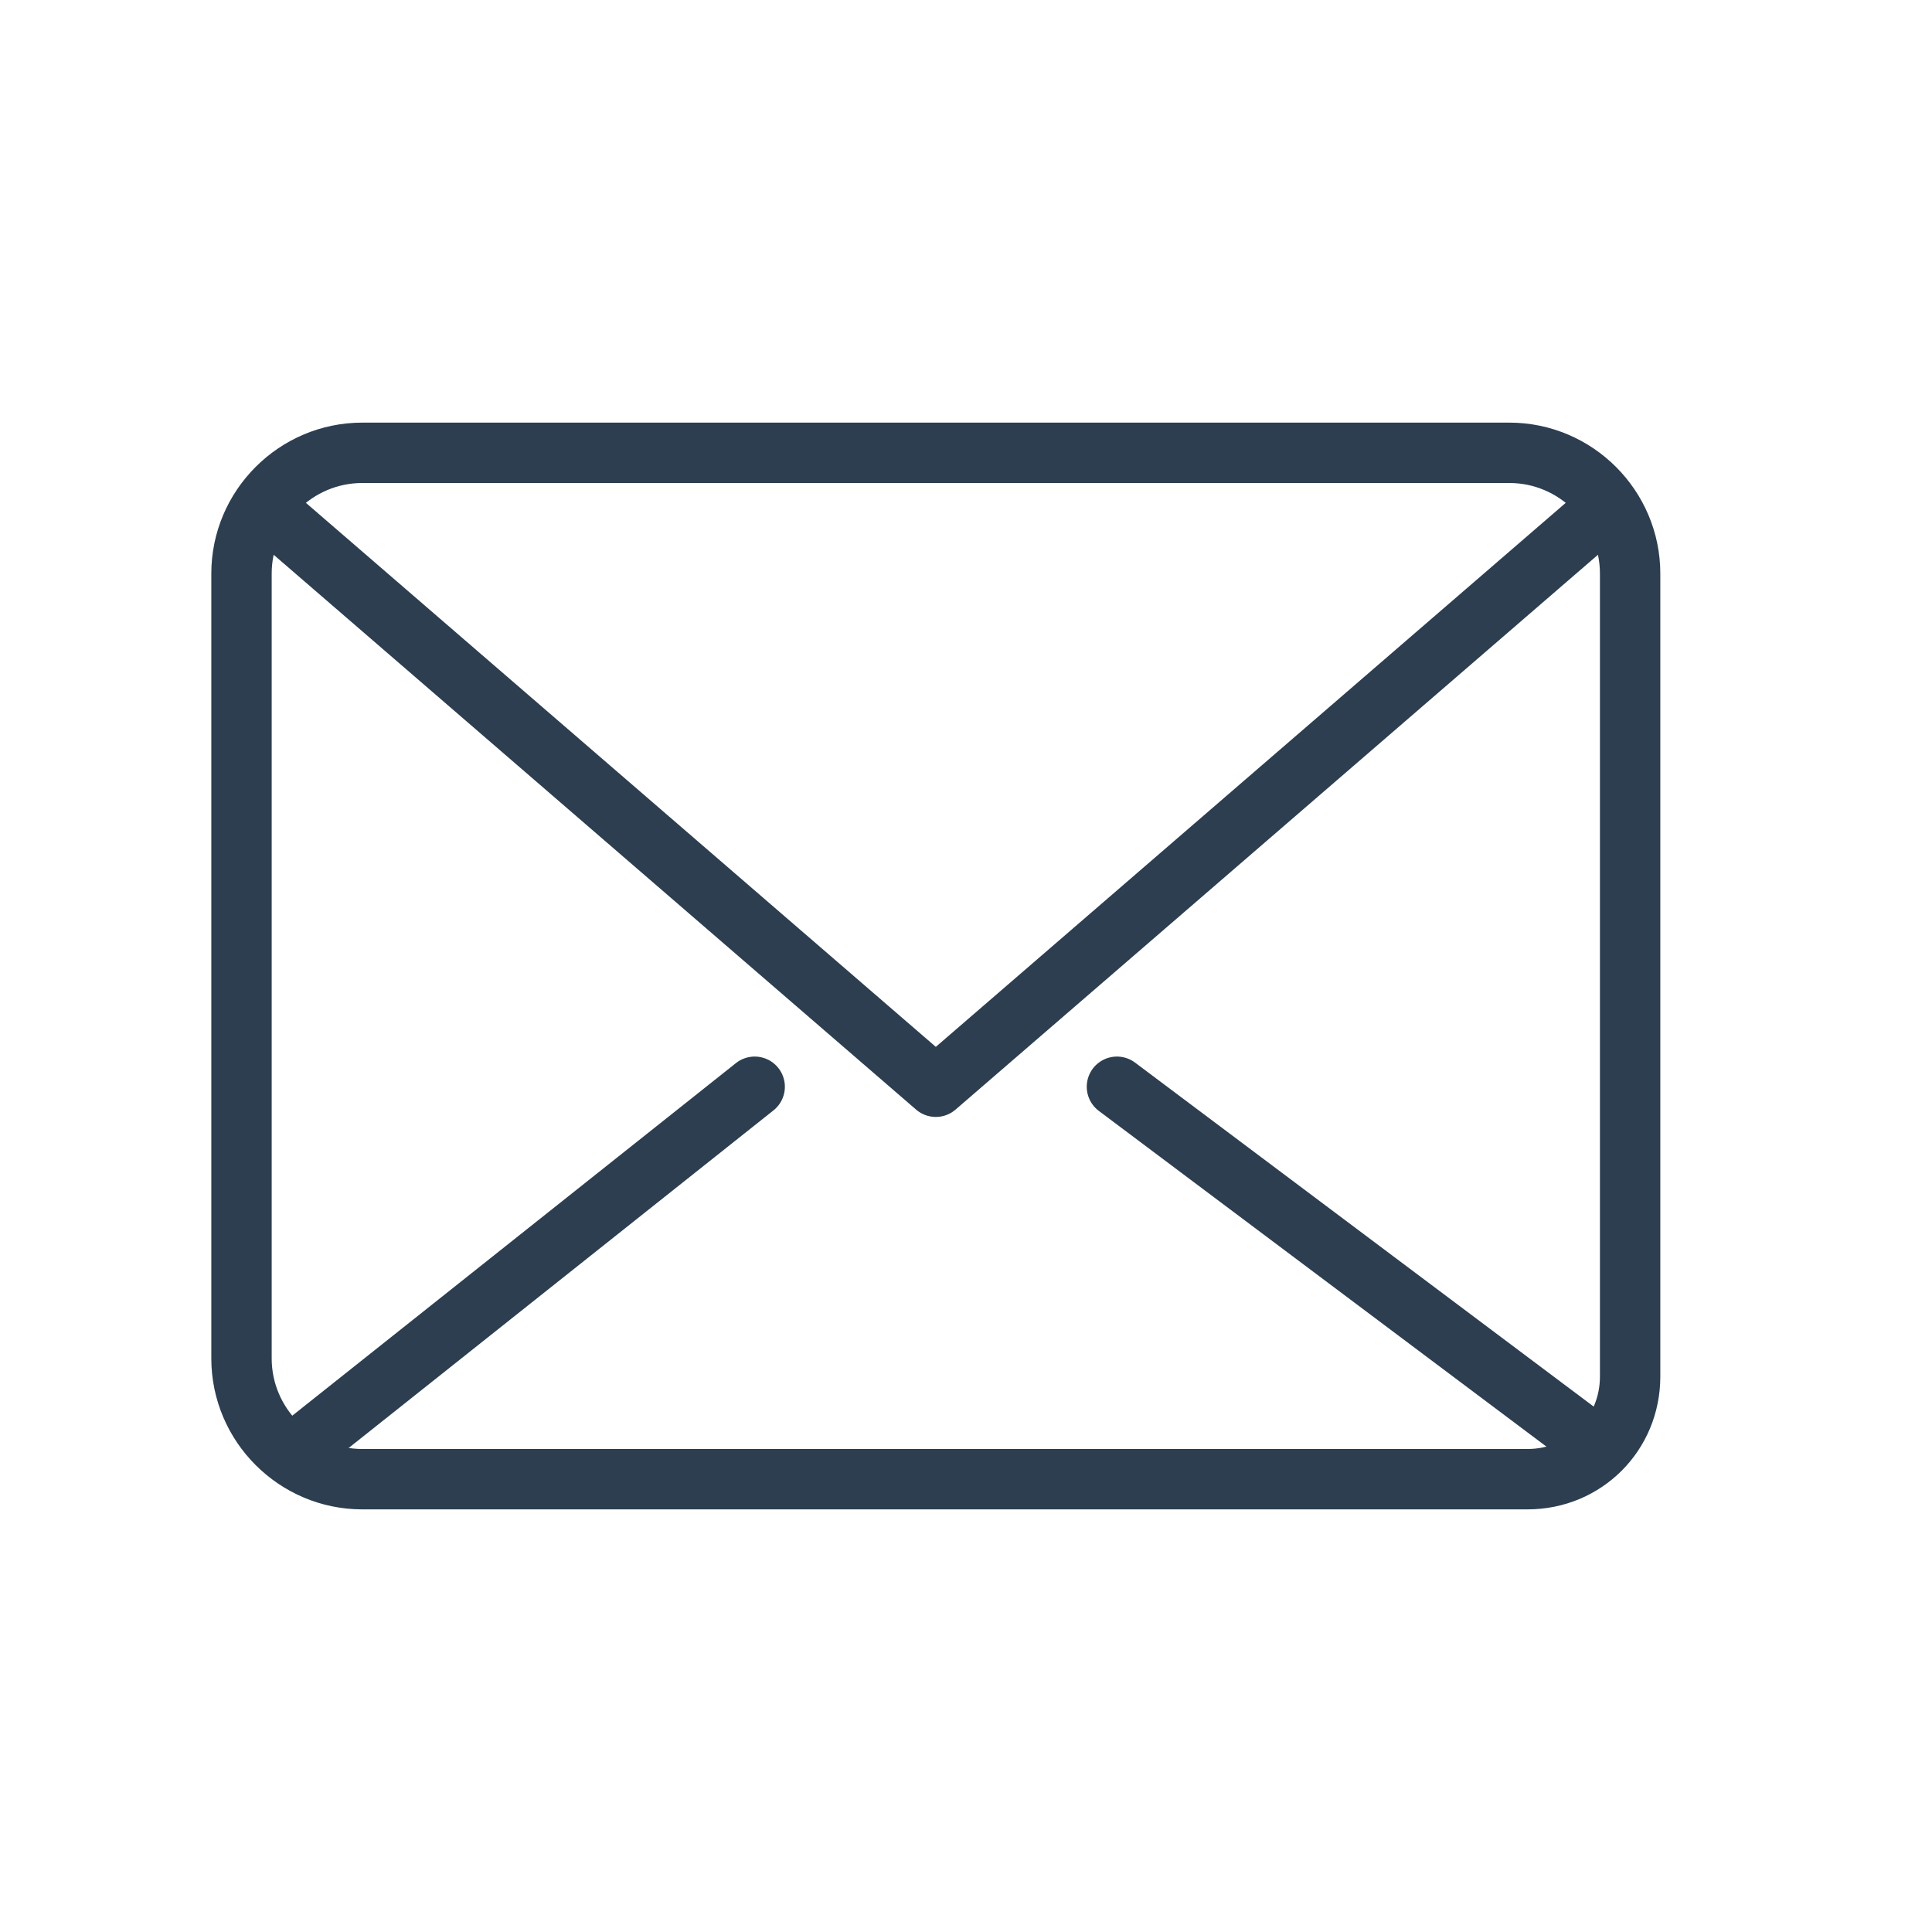 <?xml version="1.0" ?><!DOCTYPE svg  PUBLIC '-//W3C//DTD SVG 1.1//EN'  'http://www.w3.org/Graphics/SVG/1.1/DTD/svg11.dtd'><svg enable-background="new 0 0 64 64" id="Layer_1" version="1.1" viewBox="0 0 64 64" xml:space="preserve" xmlns="http://www.w3.org/2000/svg" xmlns:xlink="http://www.w3.org/1999/xlink"><polyline fill="none" points="  53,17 31,36 9,17 " stroke="#2C3E50" stroke-linecap="round" stroke-linejoin="round" stroke-miterlimit="10" stroke-width="2"/><line fill="none" stroke="#2C3E50" stroke-linecap="round" stroke-linejoin="round" stroke-miterlimit="10" stroke-width="2" x1="9.9" x2="25" y1="48" y2="36"/><line fill="none" stroke="#2C3E50" stroke-linecap="round" stroke-linejoin="round" stroke-miterlimit="10" stroke-width="2" x1="53" x2="37" y1="48" y2="36"/><path d="  M54,45.6c0,1.9-1.5,3.4-3.4,3.4H12c-2.2,0-4-1.8-4-4V19c0-2.2,1.8-4,4-4h38c2.2,0,4,1.8,4,4V45.6z" fill="none" stroke="#2C3E50" stroke-linecap="round" stroke-linejoin="round" stroke-miterlimit="10" stroke-width="2"/></svg>